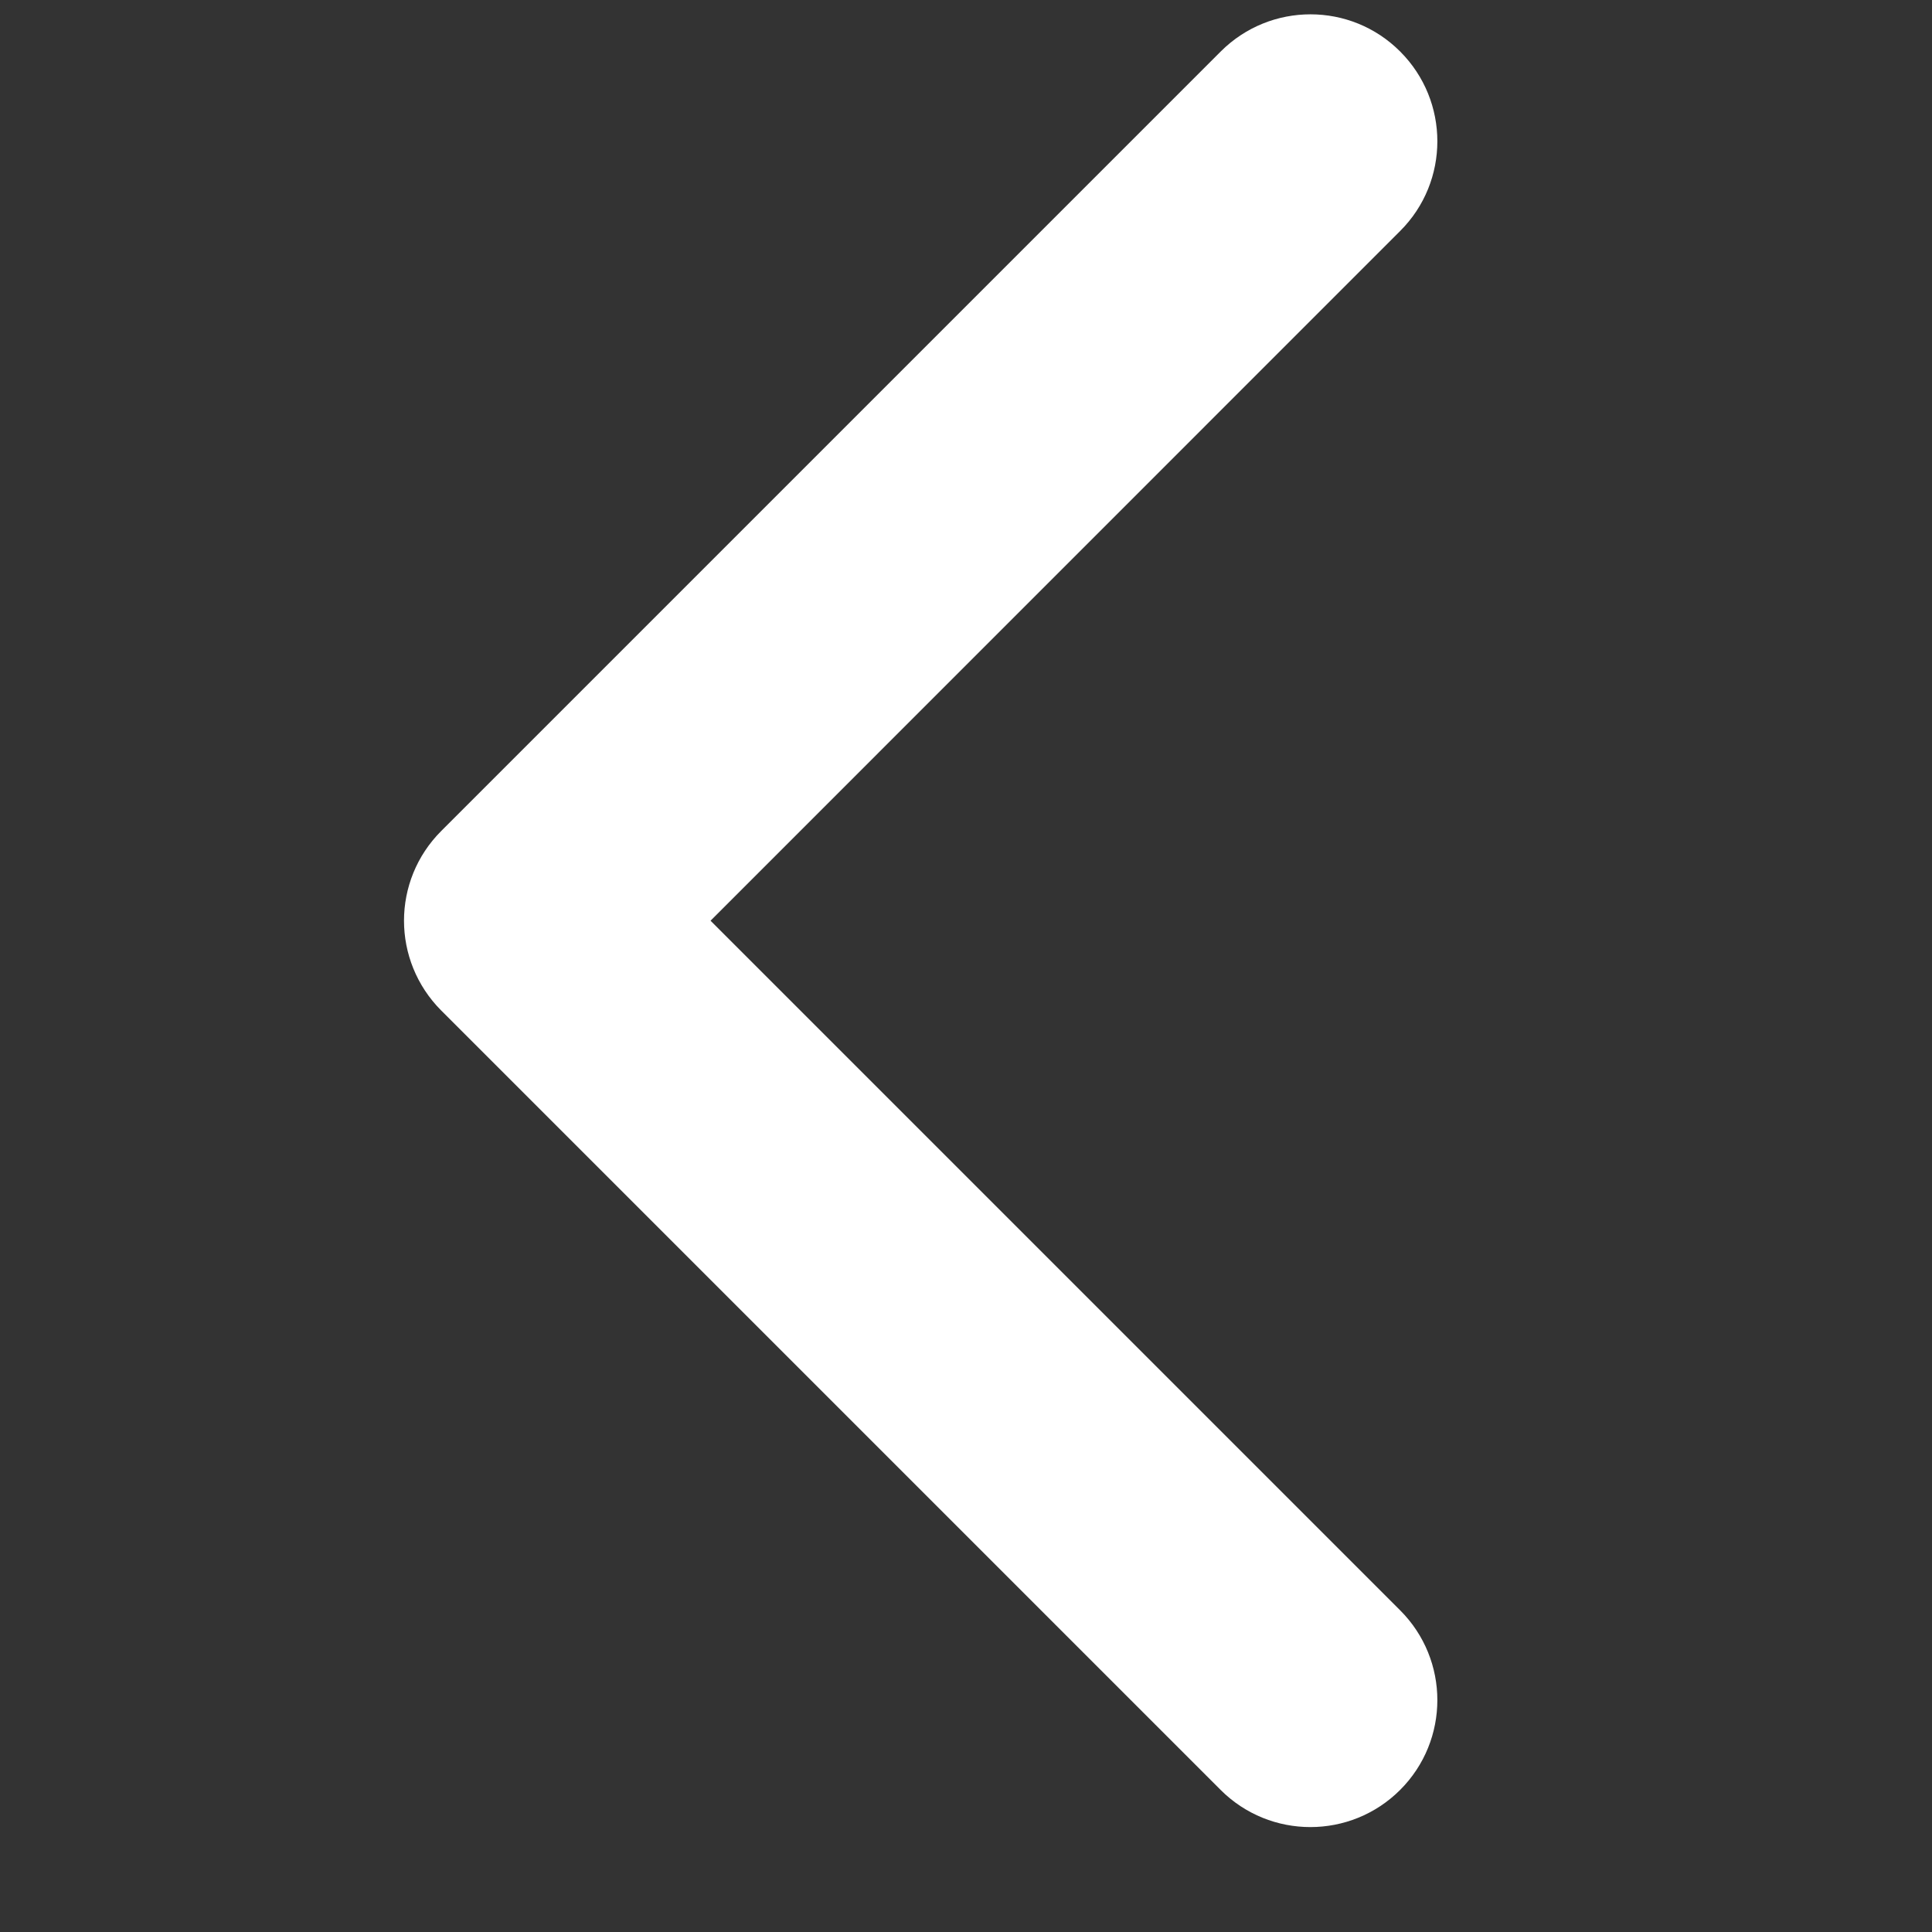 <svg width="18" height="18" viewBox="0 0 18 18" fill="none" xmlns="http://www.w3.org/2000/svg">
<rect x="0" y="0" width="18" height="18" fill="#333333" stroke="none"/>
<g clip-path="url(#clip0)">
<path d="M4.111 7.742L11.373 0.48C11.835 0.018 12.584 0.018 13.045 0.48C13.507 0.942 13.507 1.691 13.045 2.152L6.62 8.578L13.045 15.003C13.507 15.465 13.507 16.214 13.045 16.676C12.583 17.138 11.834 17.138 11.372 16.676L4.11 9.414C3.88 9.183 3.764 8.88 3.764 8.578C3.764 8.275 3.88 7.973 4.111 7.742Z" fill="white"/>
</g>
<defs>
<clipPath id="clip0">
<rect width="16.889" height="16.889" fill="white" transform="translate(17.023 17.022) rotate(-180)"/>
</clipPath>
</defs>
</svg>
